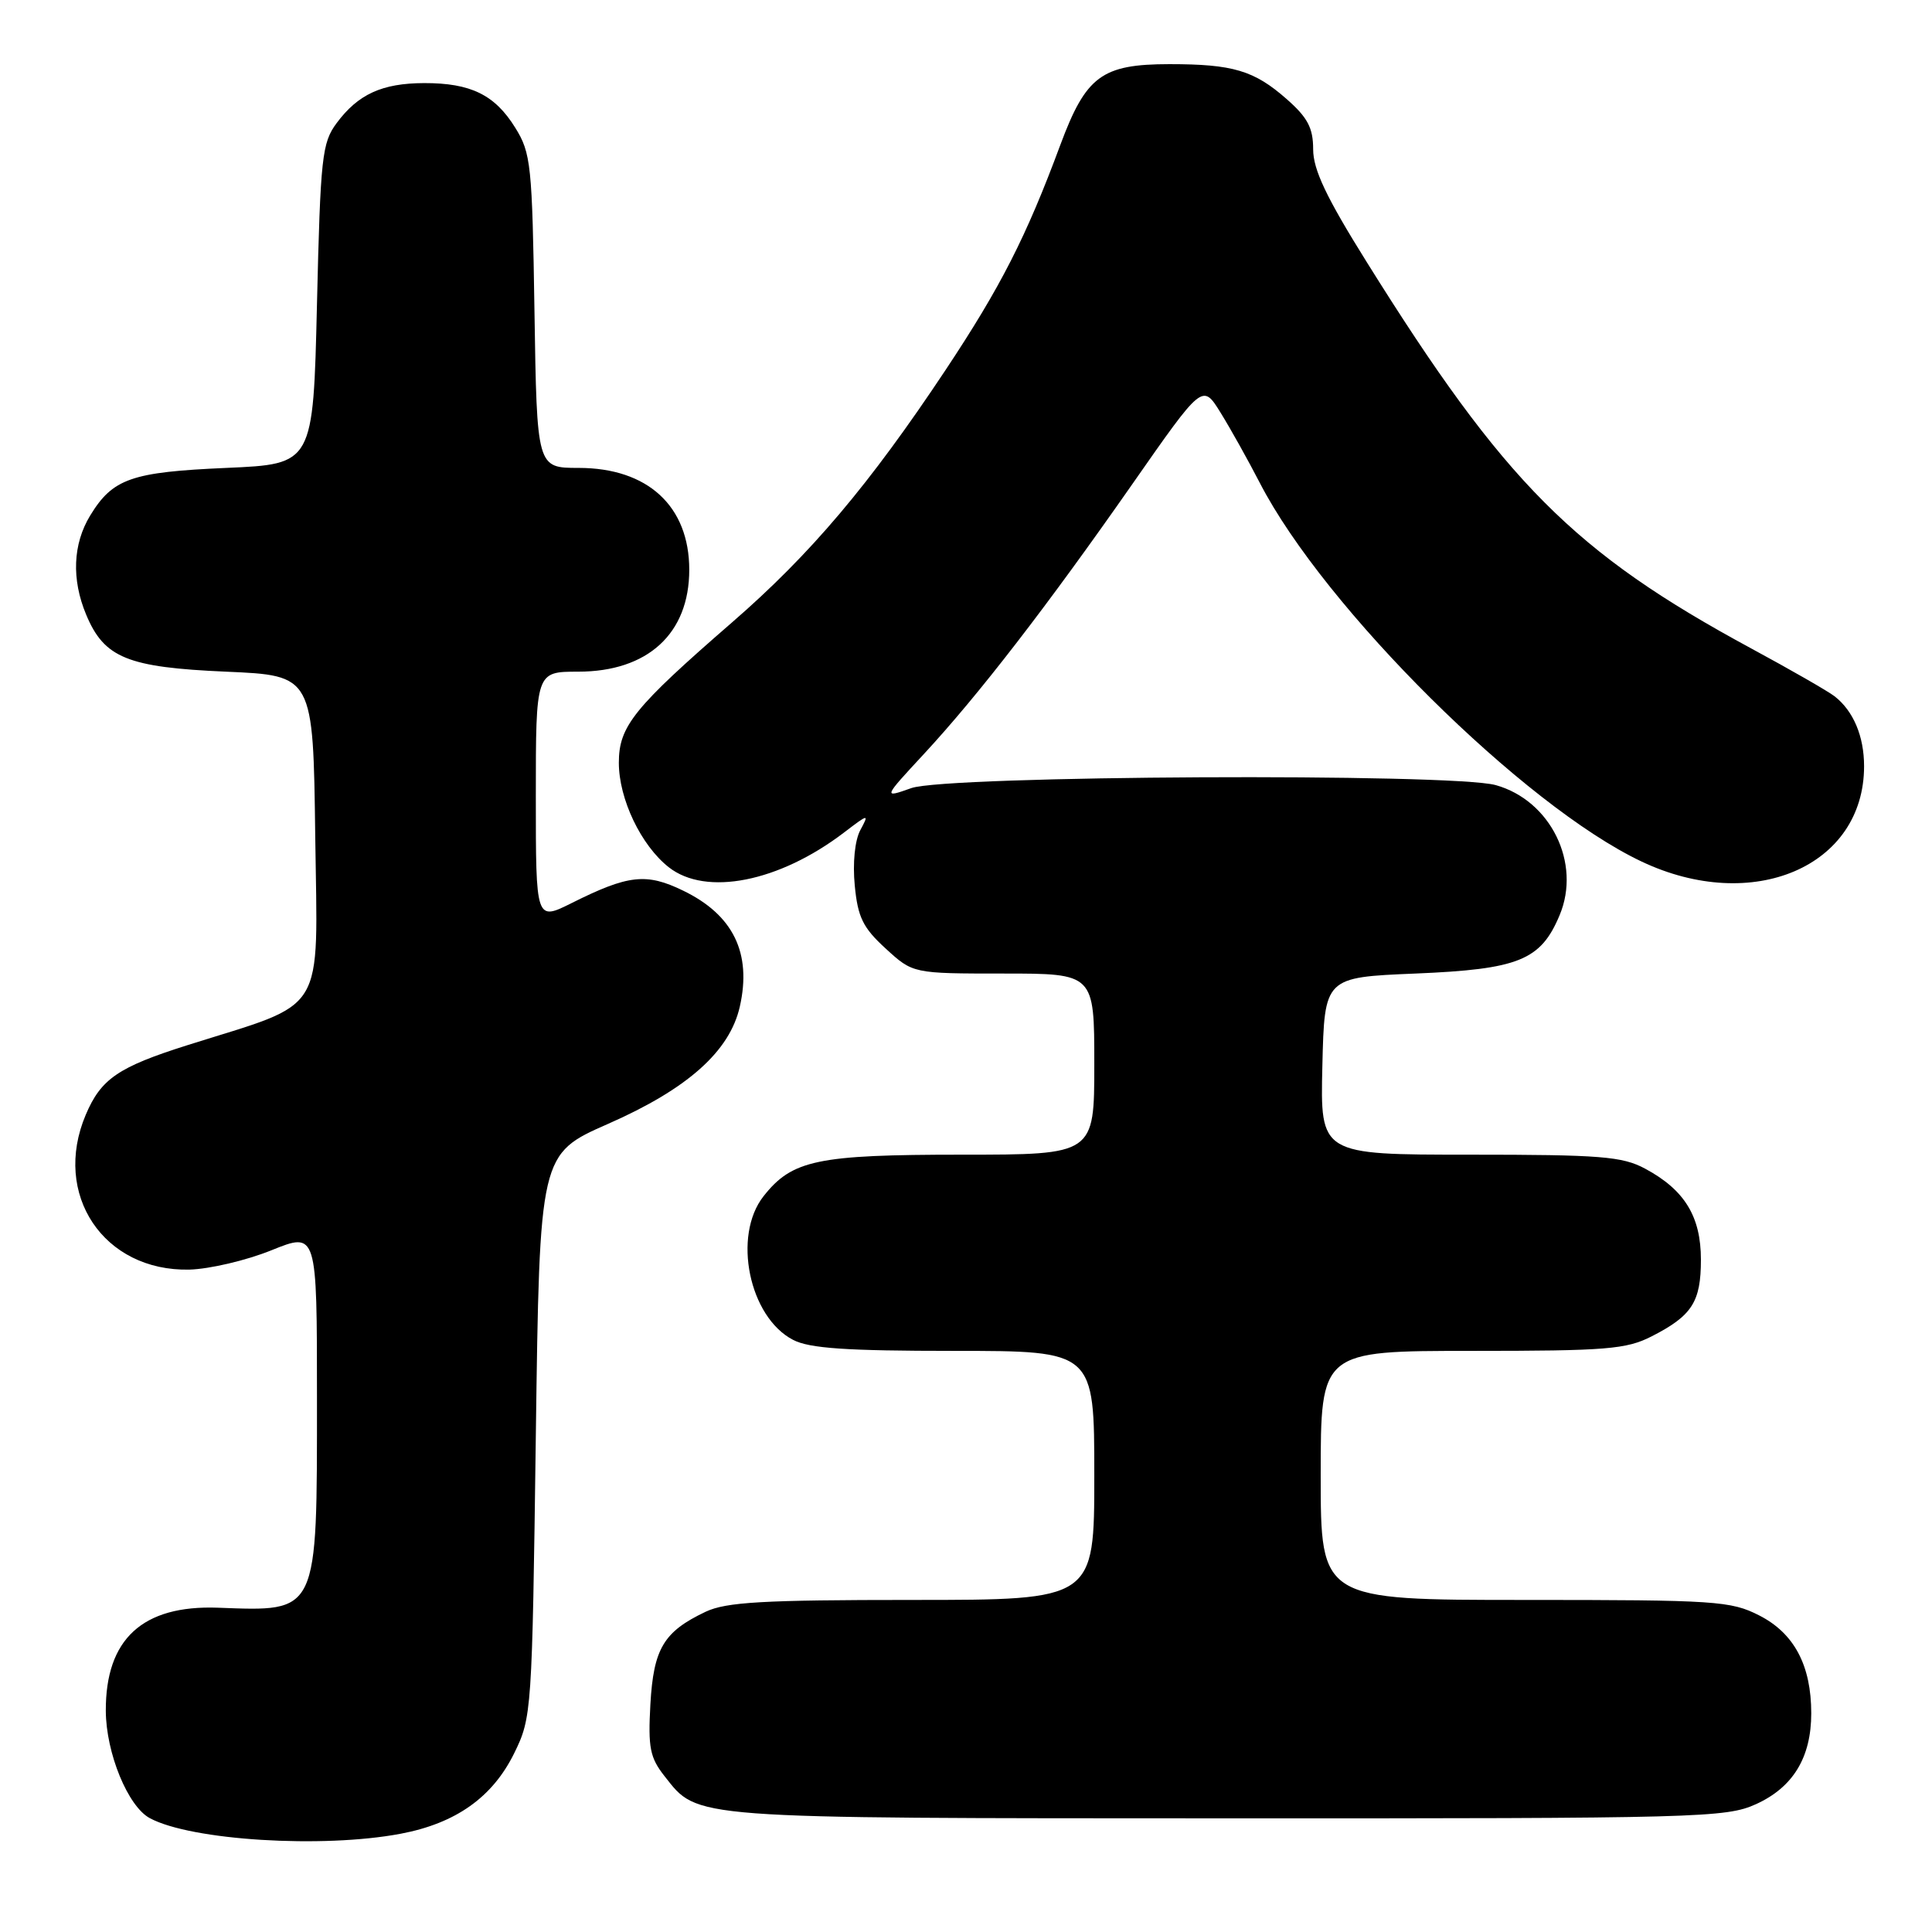 <?xml version="1.0" encoding="UTF-8" standalone="no"?>
<!DOCTYPE svg PUBLIC "-//W3C//DTD SVG 1.1//EN" "http://www.w3.org/Graphics/SVG/1.1/DTD/svg11.dtd" >
<svg xmlns="http://www.w3.org/2000/svg" xmlns:xlink="http://www.w3.org/1999/xlink" version="1.1" viewBox="0 0 256 256">
 <g >
 <path fill="currentColor"
d=" M 53.09 242.98 C 60.40 241.60 65.26 238.15 68.13 232.32 C 70.46 227.57 70.51 226.93 71.00 190.21 C 71.50 152.91 71.50 152.91 80.59 148.91 C 91.10 144.29 96.69 139.31 98.03 133.38 C 99.63 126.29 97.16 121.22 90.51 118.01 C 85.63 115.64 83.25 115.91 75.75 119.66 C 71.00 122.03 71.00 122.03 71.00 105.52 C 71.00 89.00 71.00 89.00 76.60 89.00 C 85.83 89.00 91.33 83.96 91.33 75.50 C 91.33 67.07 85.83 62.00 76.67 62.00 C 71.14 62.00 71.14 62.00 70.82 41.25 C 70.52 21.84 70.36 20.27 68.27 16.92 C 65.56 12.55 62.37 11.00 56.20 11.01 C 50.62 11.03 47.45 12.48 44.60 16.32 C 42.67 18.92 42.46 20.81 42.00 40.32 C 41.50 61.50 41.50 61.50 30.00 62.00 C 17.40 62.55 14.94 63.41 11.95 68.31 C 9.65 72.09 9.46 76.77 11.42 81.45 C 13.81 87.18 16.89 88.43 29.95 89.00 C 41.50 89.50 41.50 89.50 41.77 110.78 C 42.08 134.89 43.47 132.61 24.84 138.49 C 15.66 141.39 13.38 142.95 11.36 147.72 C 6.89 158.27 13.73 168.48 25.09 168.23 C 27.74 168.16 32.63 167.02 35.96 165.67 C 42.00 163.23 42.00 163.23 42.00 185.17 C 42.00 214.05 42.25 213.52 28.87 213.03 C 18.88 212.67 13.98 217.19 14.02 226.70 C 14.05 232.29 16.95 239.37 19.86 240.92 C 25.35 243.87 42.75 244.94 53.09 242.98 Z  M 232.68 239.06 C 237.59 236.83 240.00 232.87 240.00 227.02 C 240.00 220.68 237.74 216.42 233.12 214.06 C 229.34 212.13 227.36 212.00 202.04 212.00 C 175.00 212.00 175.00 212.00 175.00 195.50 C 175.00 179.00 175.00 179.00 195.04 179.00 C 212.85 179.00 215.50 178.79 218.86 177.07 C 224.21 174.34 225.38 172.51 225.38 166.91 C 225.38 161.19 223.22 157.66 217.98 154.85 C 214.96 153.23 212.09 153.00 194.73 153.00 C 174.94 153.00 174.94 153.00 175.22 141.25 C 175.50 129.50 175.50 129.50 187.55 129.00 C 201.24 128.43 204.16 127.25 206.66 121.26 C 209.55 114.36 205.46 106.06 198.19 104.03 C 192.36 102.42 125.43 102.75 120.75 104.43 C 117.00 105.76 117.00 105.76 122.44 99.89 C 129.66 92.09 138.68 80.41 150.03 64.16 C 159.34 50.82 159.34 50.82 161.72 54.66 C 163.03 56.77 165.38 60.98 166.94 64.00 C 175.50 80.57 201.89 106.76 217.50 114.15 C 232.24 121.14 247.00 114.83 247.00 101.53 C 247.00 97.56 245.59 94.21 243.09 92.26 C 242.21 91.58 237.26 88.74 232.08 85.94 C 208.56 73.22 199.37 64.00 181.09 34.71 C 175.74 26.15 174.00 22.48 174.00 19.78 C 174.00 16.95 173.27 15.57 170.48 13.12 C 166.17 9.33 163.37 8.50 154.95 8.50 C 146.00 8.51 143.90 10.06 140.50 19.20 C 135.97 31.41 132.59 38.03 125.31 49.00 C 115.19 64.23 107.41 73.44 97.00 82.47 C 83.98 93.78 82.00 96.23 82.00 101.07 C 82.00 105.87 84.94 112.02 88.61 114.91 C 93.55 118.79 103.22 116.88 111.83 110.32 C 115.12 107.81 115.18 107.80 113.99 110.01 C 113.27 111.36 112.97 114.35 113.26 117.33 C 113.66 121.54 114.34 122.93 117.36 125.69 C 120.97 129.00 120.97 129.00 132.99 129.00 C 145.00 129.00 145.00 129.00 145.00 141.00 C 145.00 153.00 145.00 153.00 127.47 153.00 C 108.28 153.00 104.96 153.70 101.17 158.51 C 97.04 163.76 99.26 174.53 105.09 177.54 C 107.25 178.67 112.17 179.00 126.45 179.00 C 145.00 179.00 145.00 179.00 145.00 195.50 C 145.00 212.00 145.00 212.00 120.90 212.00 C 101.07 212.00 96.22 212.28 93.49 213.57 C 87.93 216.21 86.60 218.45 86.18 225.82 C 85.86 231.58 86.12 232.90 88.07 235.37 C 92.55 241.04 90.88 240.92 162.50 240.94 C 225.22 240.96 228.71 240.86 232.68 239.06 Z "/>
</g>
</svg>